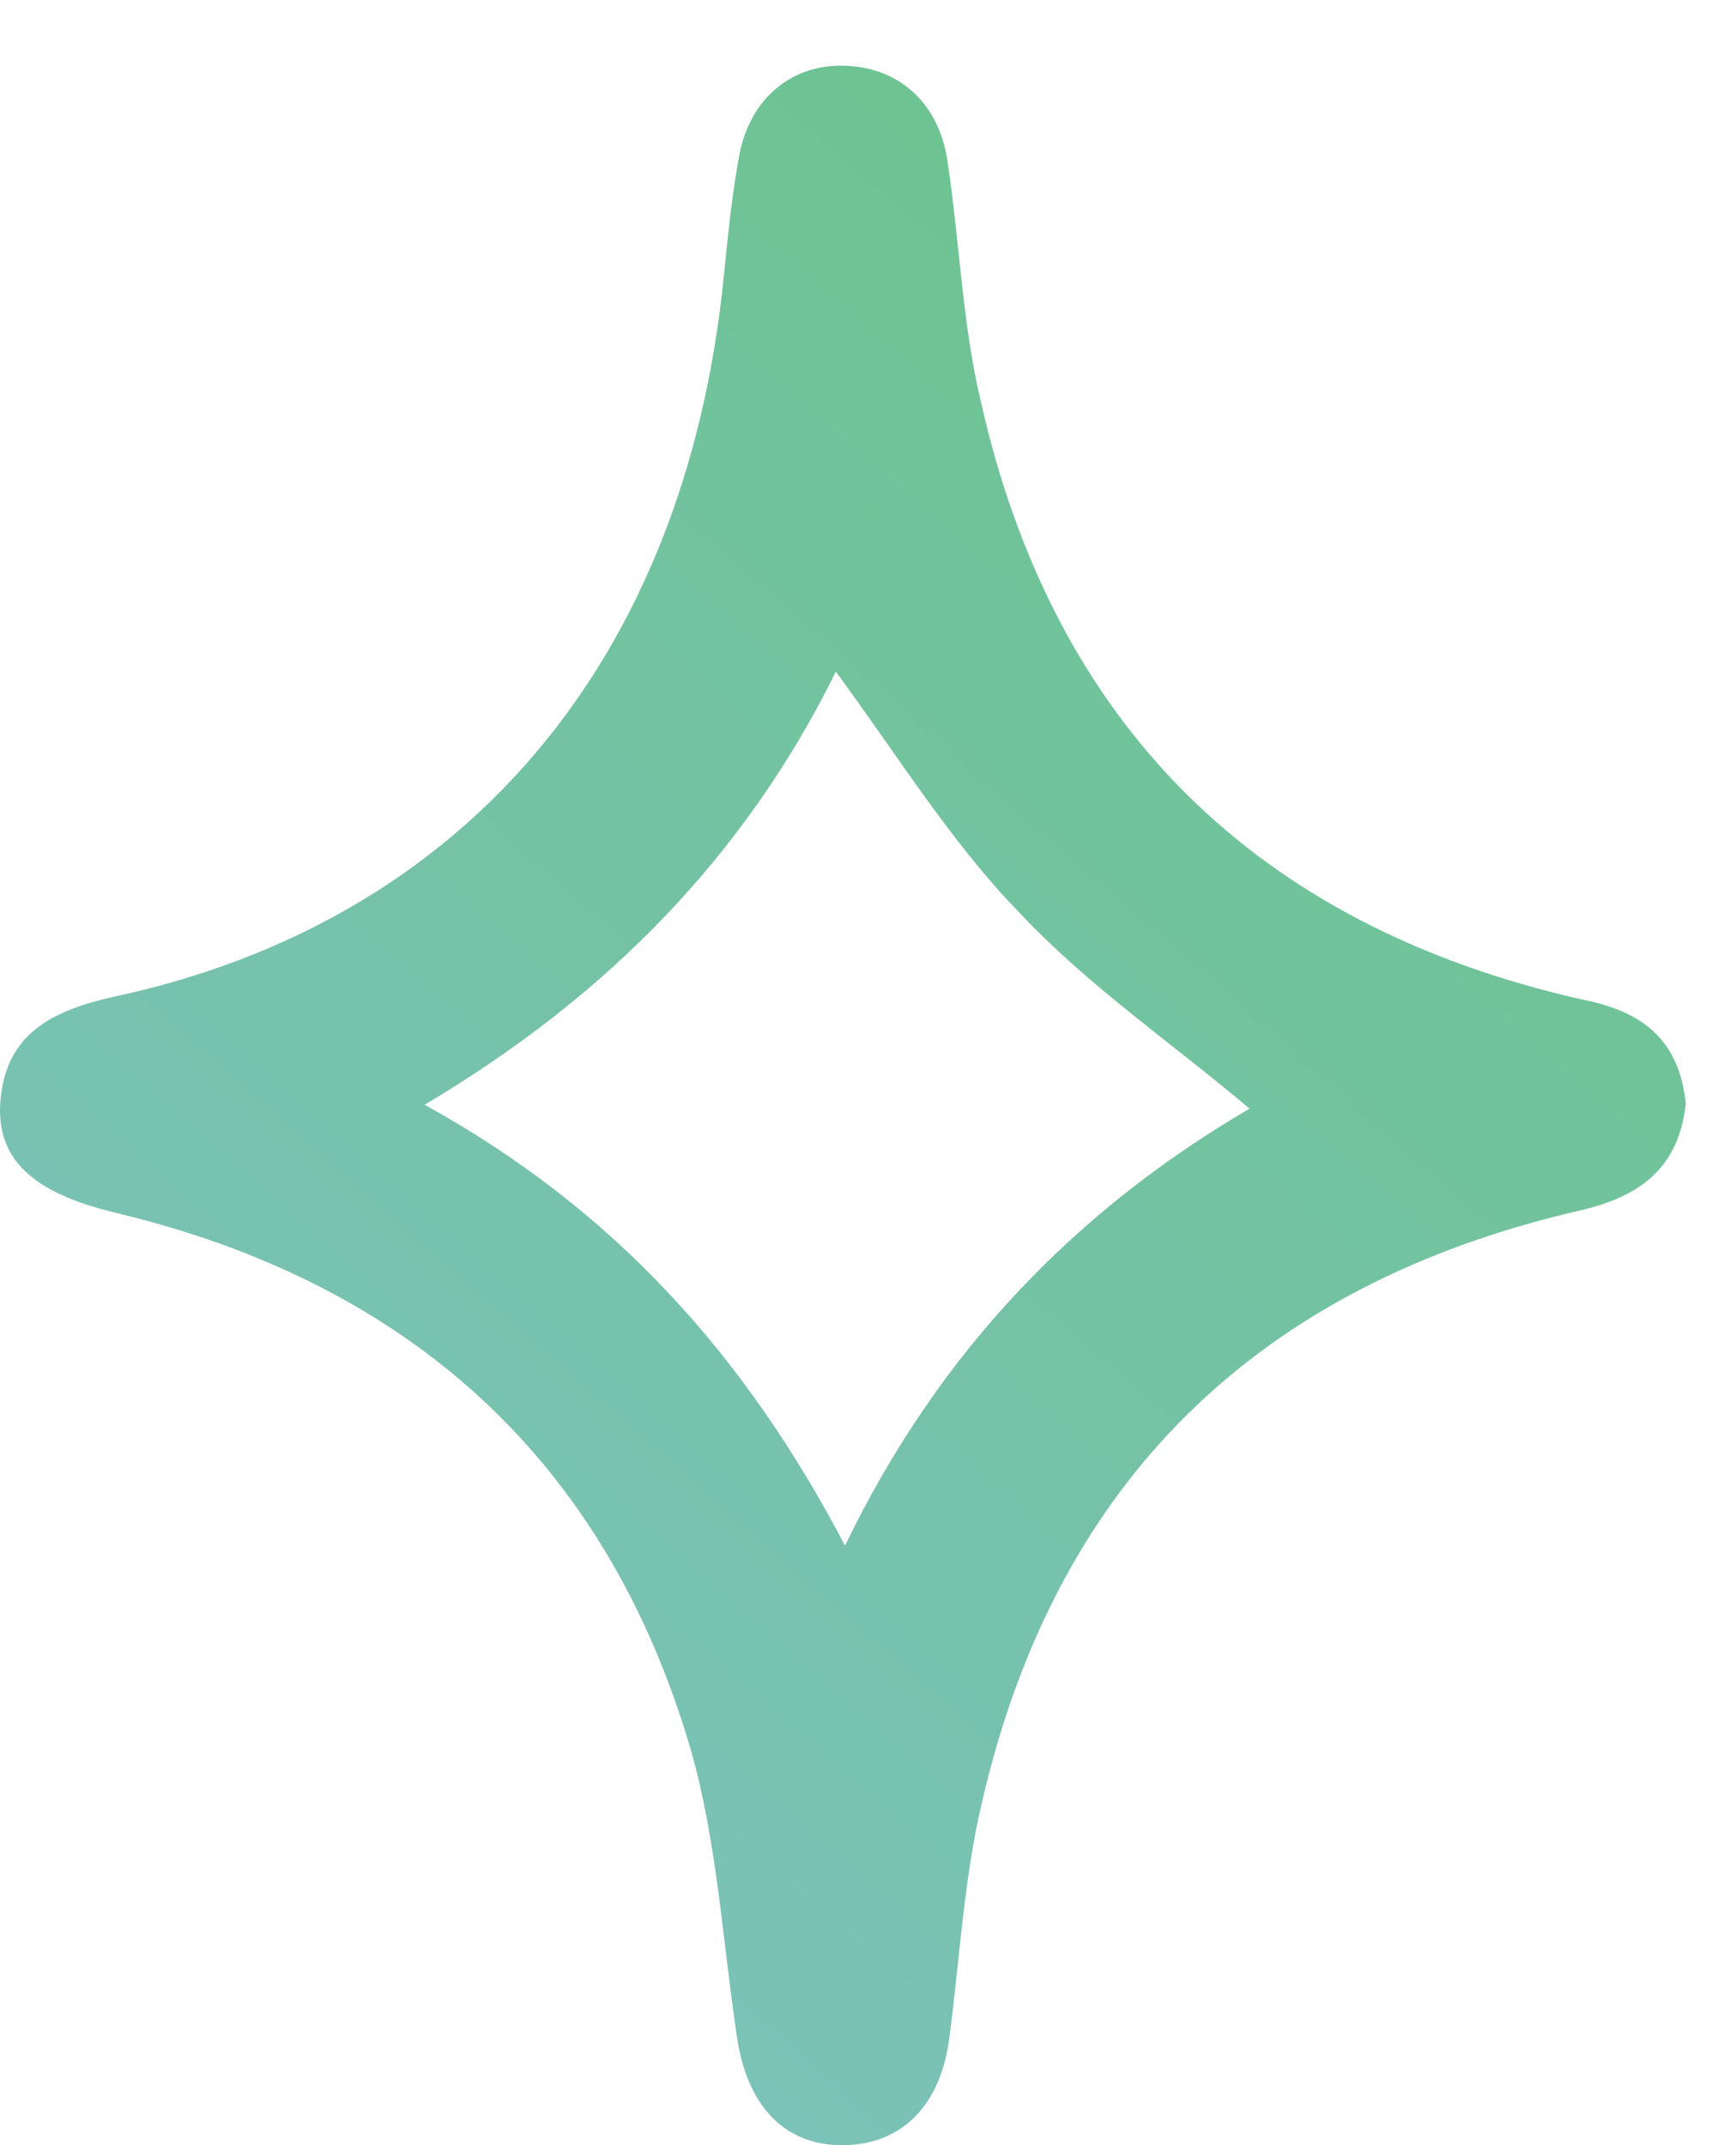 <svg width="17" height="21" viewBox="0 0 17 21" fill="none" xmlns="http://www.w3.org/2000/svg">
<path d="M16.508 10.802C16.444 11.413 16.082 11.706 15.489 11.846C12.314 12.572 10.34 14.507 9.617 17.639C9.436 18.403 9.398 19.192 9.294 19.969C9.204 20.618 8.83 20.987 8.275 21C7.694 21.012 7.32 20.631 7.217 19.943C7.075 19.001 7.023 18.033 6.765 17.13C5.939 14.303 4.016 12.559 1.125 11.871C0.338 11.681 -0.036 11.362 0.003 10.789C0.054 10.127 0.493 9.898 1.113 9.758C4.558 9.02 6.713 6.461 7.088 2.705C7.126 2.323 7.165 1.941 7.23 1.572C7.32 0.986 7.733 0.63 8.262 0.643C8.804 0.655 9.204 1.012 9.281 1.597C9.398 2.374 9.423 3.163 9.604 3.927C10.314 7.085 12.288 9.058 15.489 9.784C16.082 9.898 16.444 10.178 16.508 10.802ZM8.185 6.575C7.294 8.383 5.939 9.758 4.158 10.815C6.029 11.846 7.307 13.285 8.275 15.131C9.204 13.208 10.559 11.833 12.237 10.853C11.45 10.191 10.649 9.644 9.991 8.943C9.32 8.256 8.804 7.416 8.185 6.575Z" fill="url(#paint0_linear)"/>
<defs>
<linearGradient id="paint0_linear" x1="3.47645e-07" y1="21" x2="25" y2="-7.5" gradientUnits="userSpaceOnUse">
<stop stop-color="#3BA0A5" stop-opacity="0.65"/>
<stop offset="1" stop-color="#0AA61B" stop-opacity="0.65"/>
</linearGradient>
</defs>
</svg>
